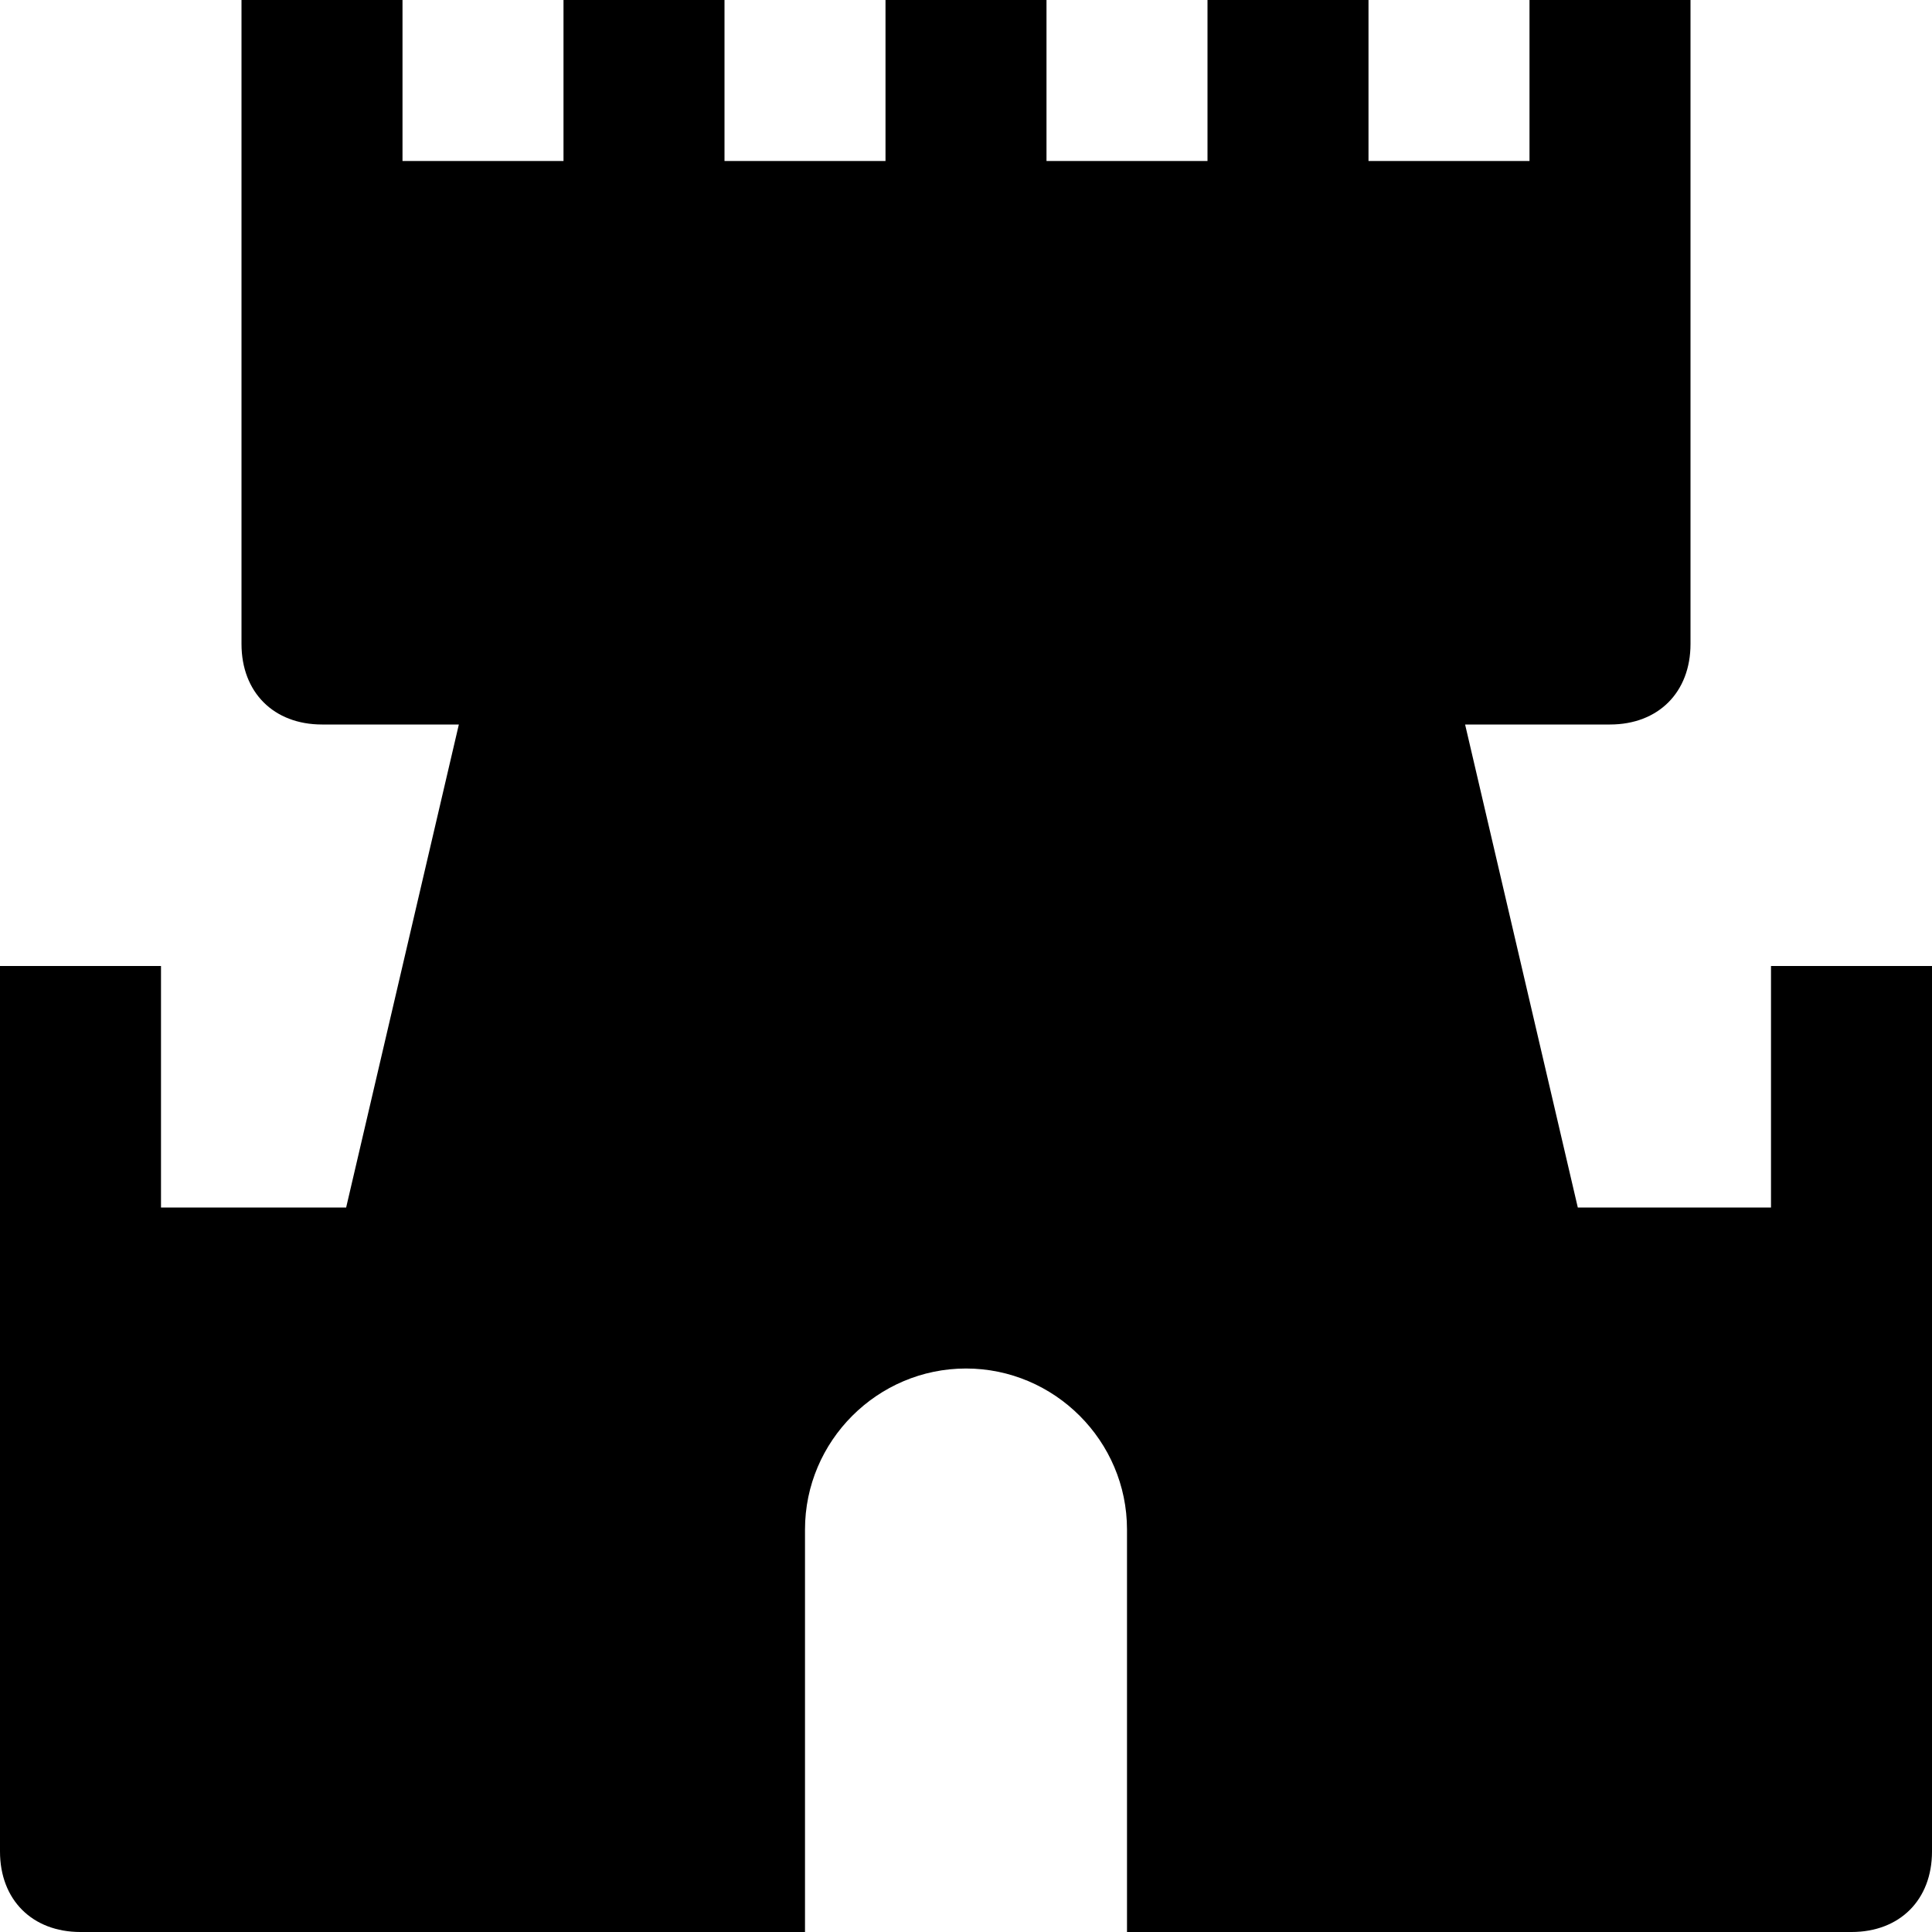<svg id="nc_icon" xmlns="http://www.w3.org/2000/svg" xmlns:xlink="http://www.w3.org/1999/xlink" x="0px" y="0px" viewBox="0 0 24 24"><g >
<path fill="currentColor" d="M22,12v3h-2.4l-1.4-6H20c0.6,0,1-0.4,1-1V0h-2v2h-2V0h-2v2h-2V0h-2v2H9V0H7v2H5V0H3v8c0,0.6,0.4,1,1,1h1.7&#10;&#9;l-1.4,6H2v-3H0v4v1v6c0,0.6,0.4,1,1,1h3h6v-5c0-1.1,0.9-2,2-2c1.1,0,2,0.9,2,2v5h6h3c0.6,0,1-0.4,1-1v-6v-1v-4H22z"/>
</g></svg>